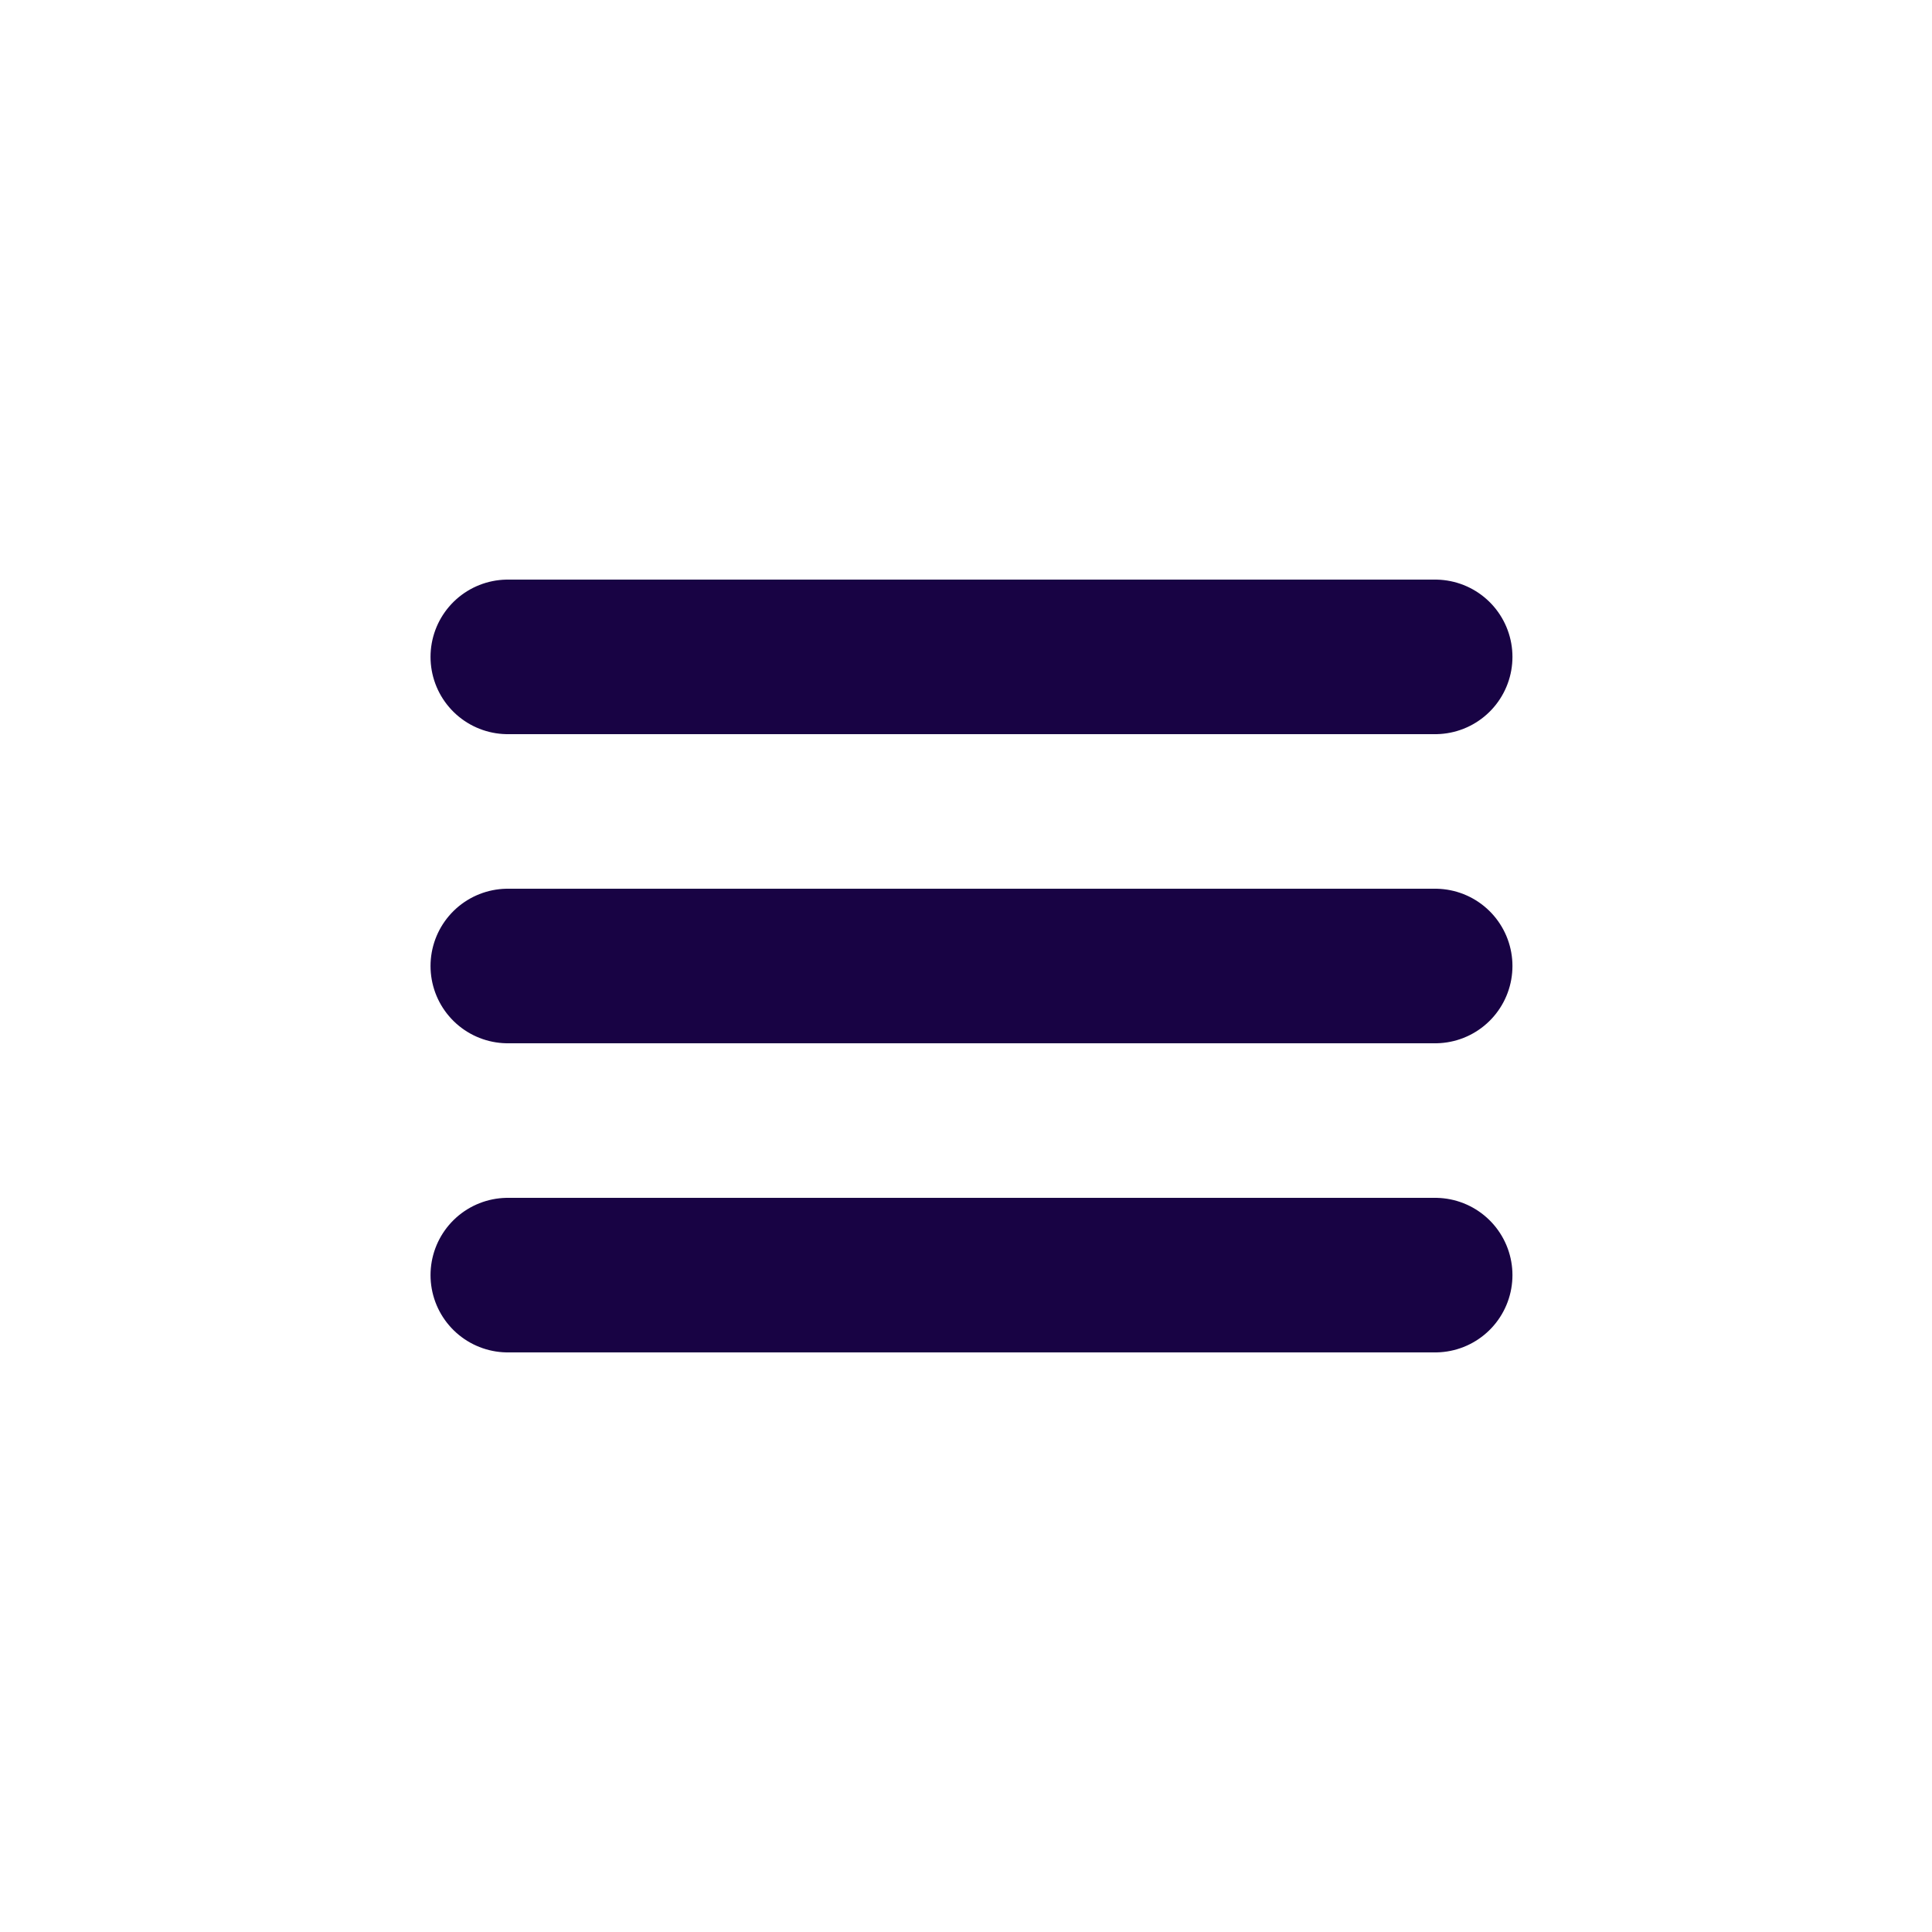 <svg xmlns="http://www.w3.org/2000/svg" width="25" height="25" viewBox="0 0 25 25" fill="none">
  <path d="M6.571 8.5H18.571M6.571 12.5H18.571M6.571 16.5H18.571" stroke="#180344" stroke-width="2" stroke-linecap="round" stroke-linejoin="round"/>
</svg>